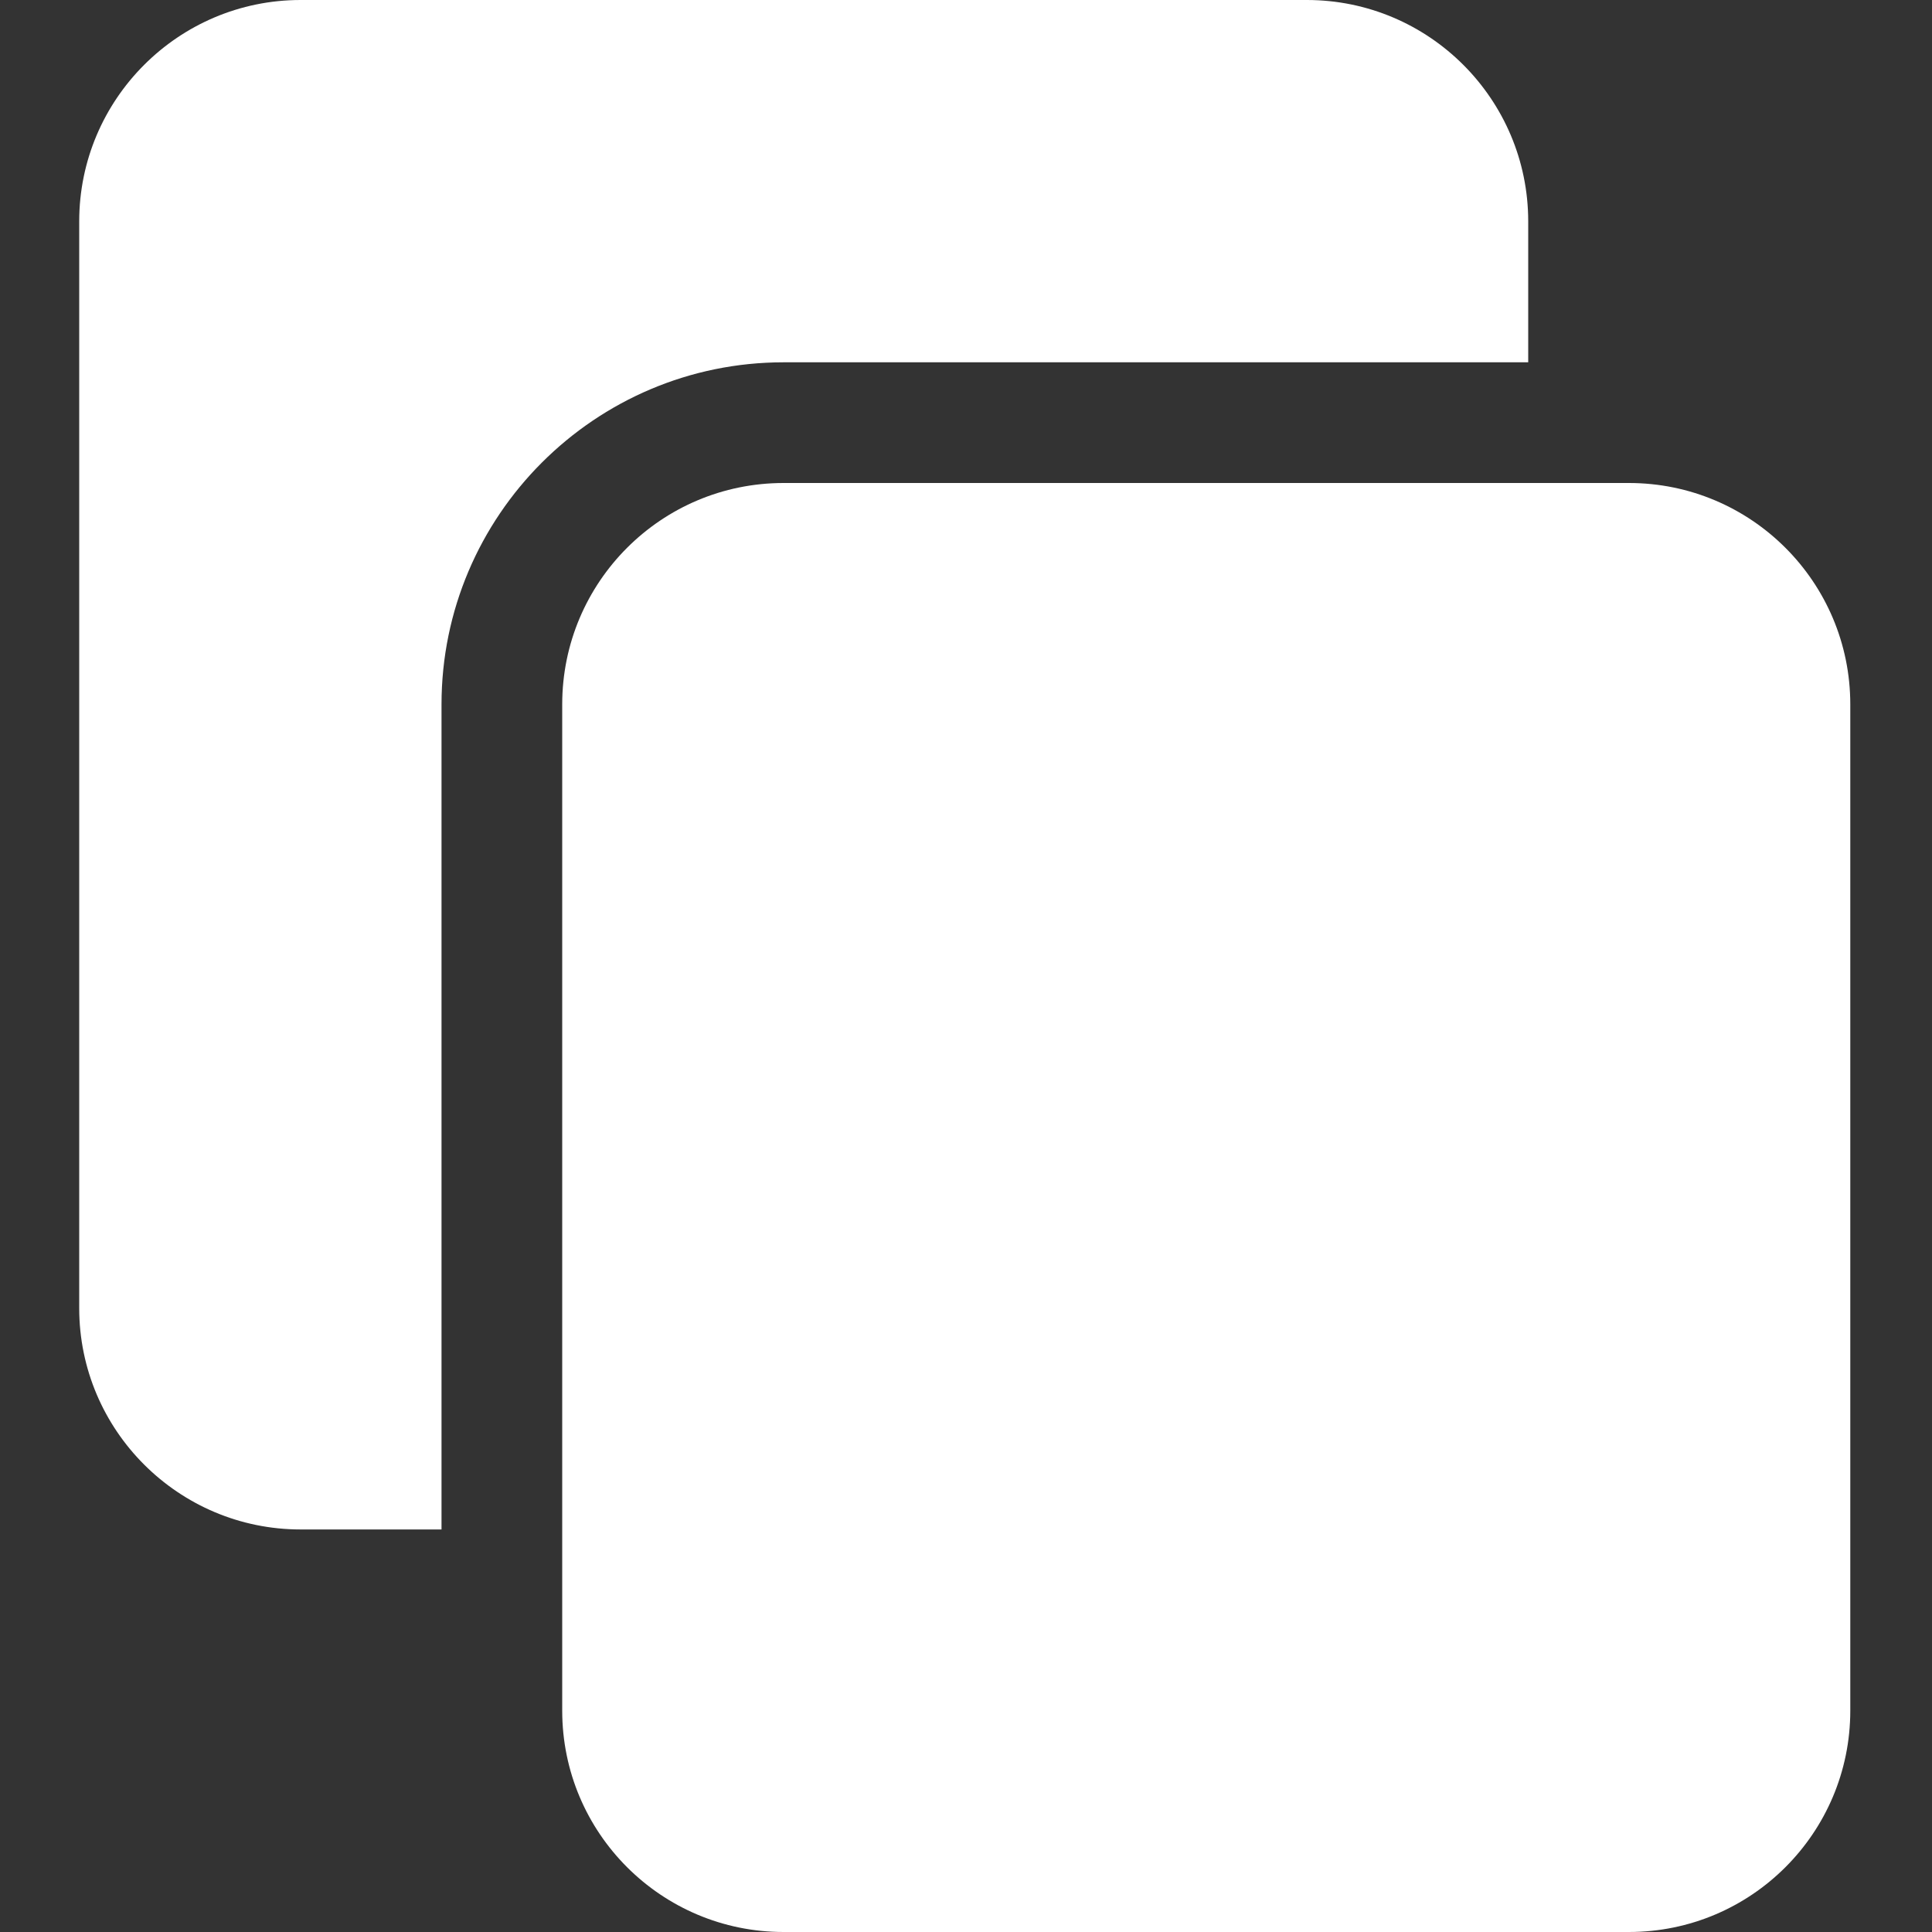 <svg width="17" height="17" viewBox="0 0 17 17" fill="none" xmlns="http://www.w3.org/2000/svg">
<rect x="0" y="0" width="17" height="17" fill="#333333" stroke="none"/>
<path d="M6.895 3.188C5.236 3.188 3.885 4.538 3.885 6.198V13.458H2.645C1.571 13.458 0.697 12.585 0.697 11.511V1.948C0.697 0.873 1.571 7.62939e-06 2.645 7.62939e-06H11.499C12.574 7.62939e-06 13.447 0.873 13.447 1.948V3.188H6.895Z" fill="white"/>
<path d="M16.281 15.052C16.281 16.128 15.409 17 14.333 17H6.895C5.819 17 4.947 16.128 4.947 15.052V6.198C4.947 5.122 5.819 4.25 6.895 4.25H14.333C15.409 4.25 16.281 5.122 16.281 6.198V15.052Z" fill="white"/>
</svg>
